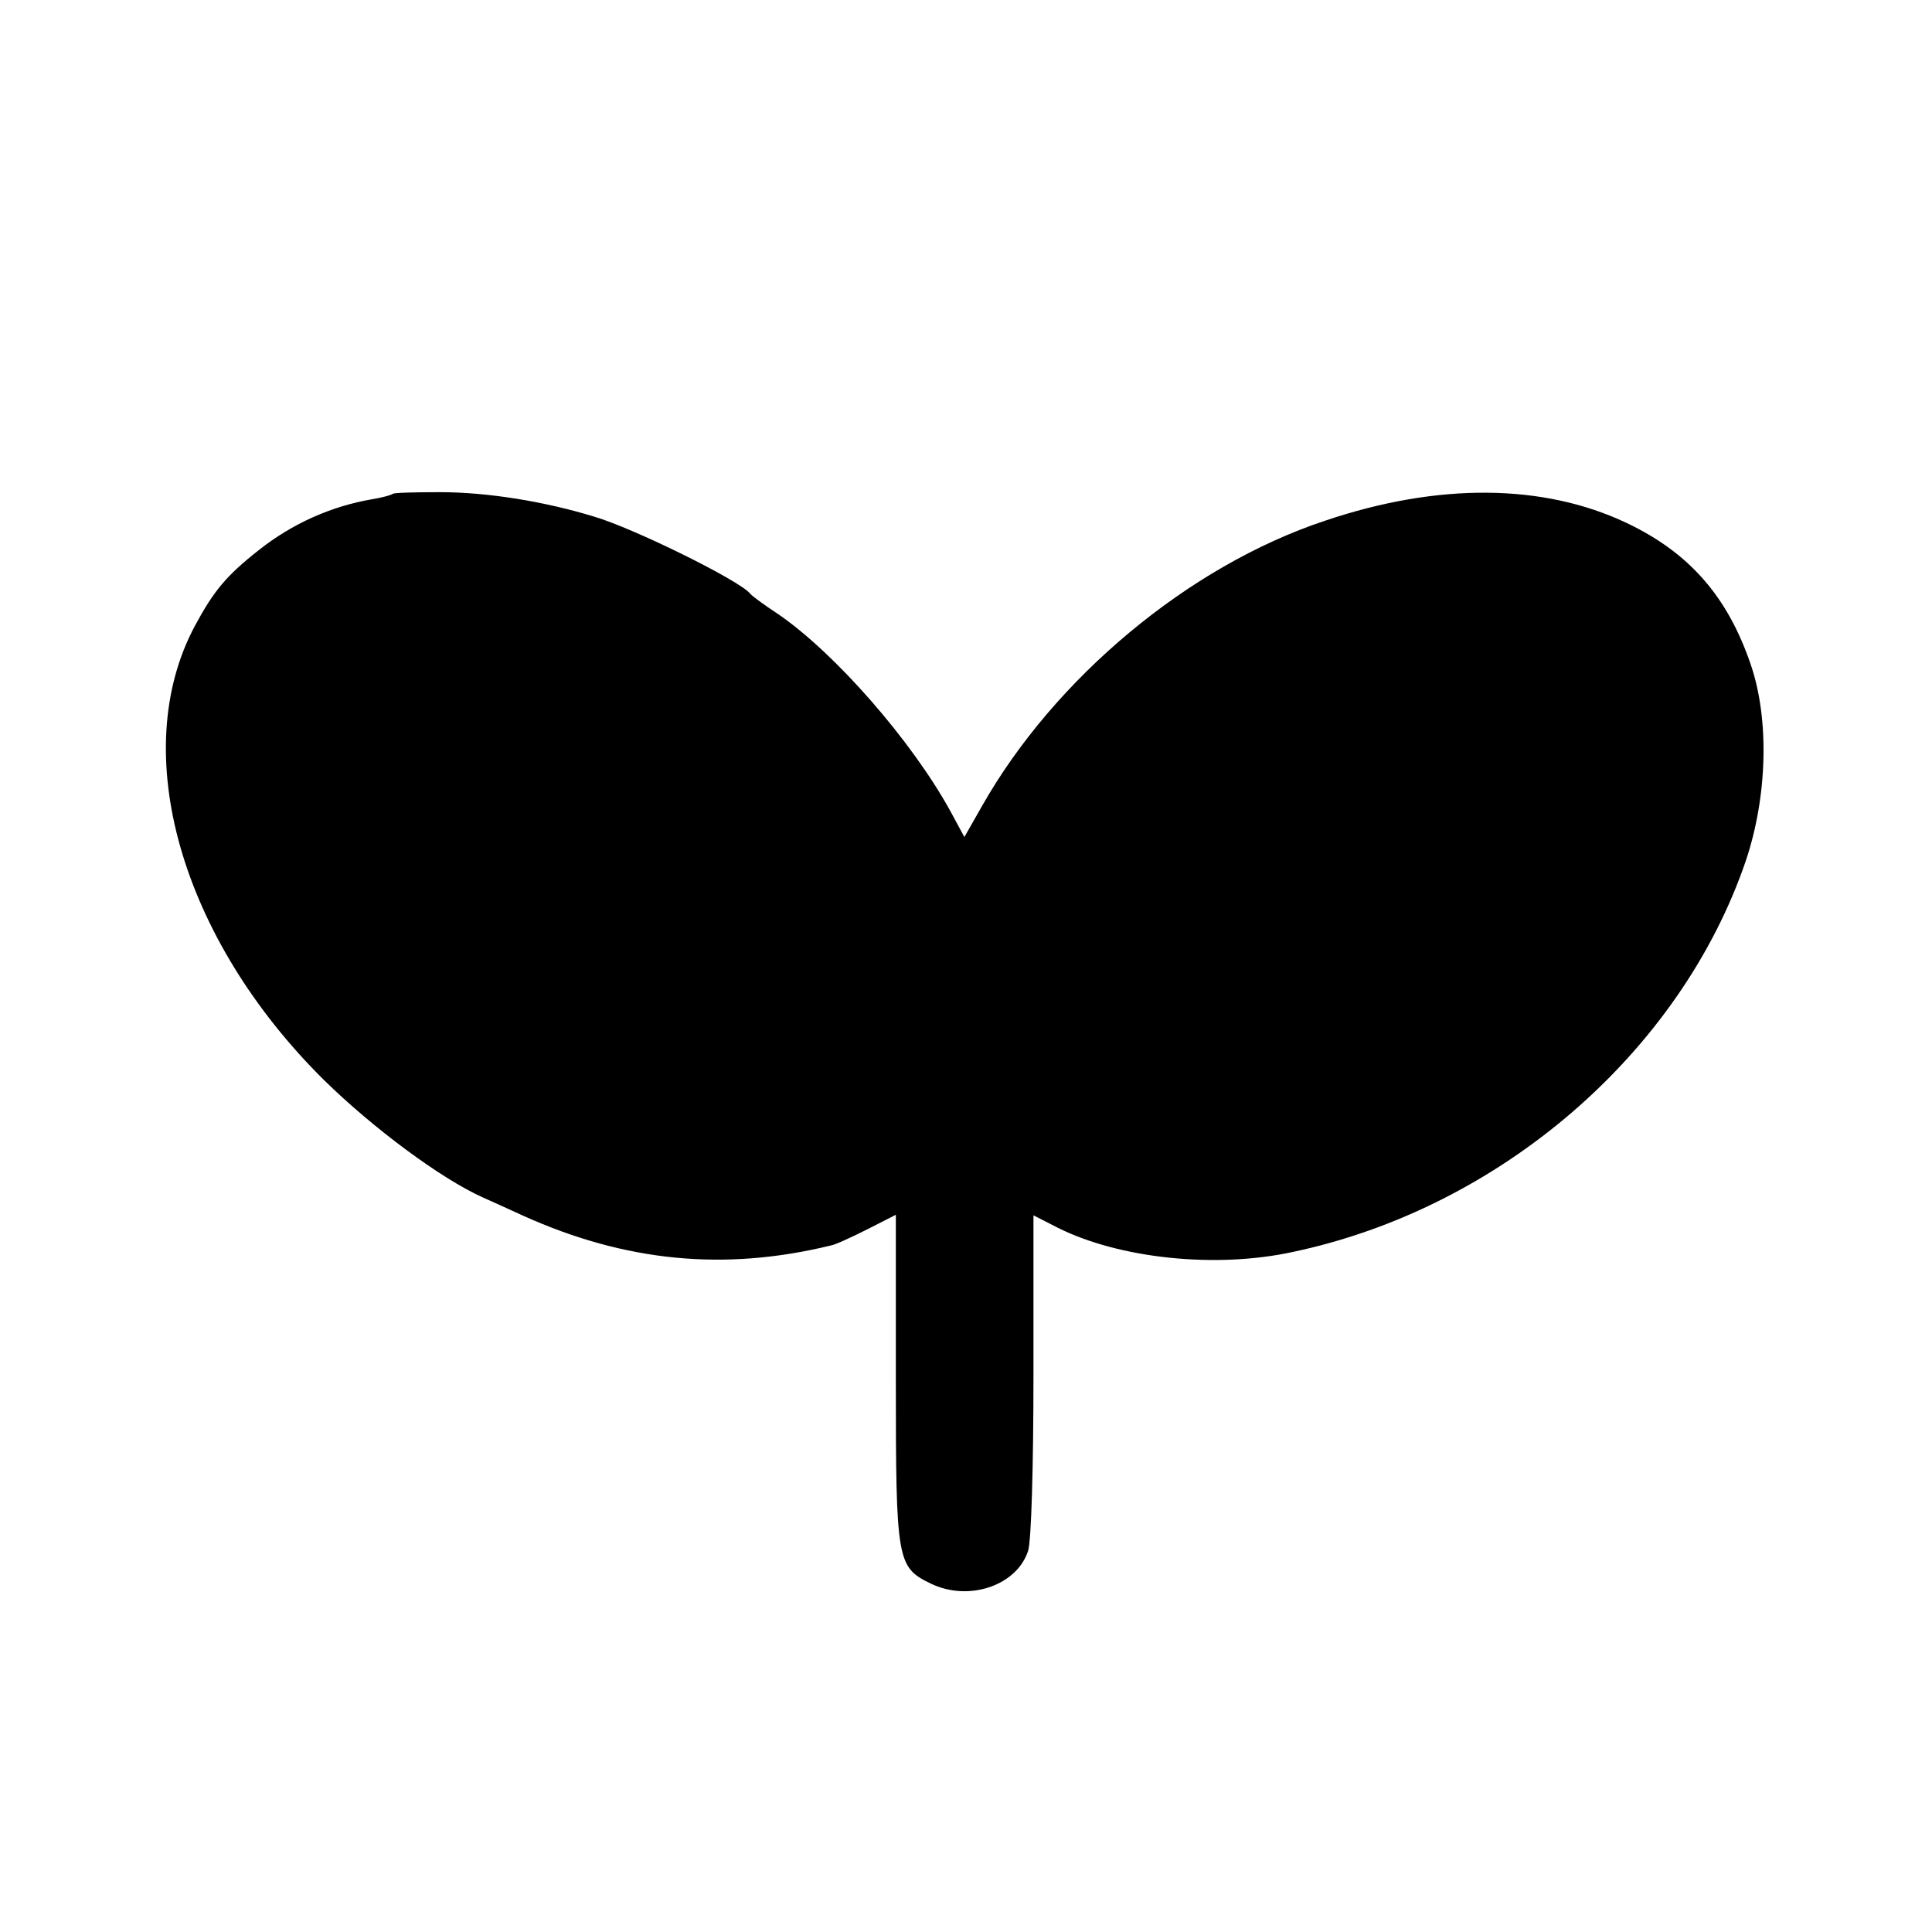 <?xml version="1.0" standalone="no"?>
<!DOCTYPE svg PUBLIC "-//W3C//DTD SVG 20010904//EN"
 "http://www.w3.org/TR/2001/REC-SVG-20010904/DTD/svg10.dtd">
<svg version="1.0" xmlns="http://www.w3.org/2000/svg"
 width="358pt" height="358pt" viewBox="0 0 358 358"
 preserveAspectRatio="xMidYMid meet">
<g transform="translate(0,358) scale(0.1,-0.1)"
fill="#000000" stroke="none">
<path d="M728 2665 c-2 -2 -19 -7 -38 -10 -76 -13 -148 -45 -210 -94 -61 -48
-84 -76 -119 -141 -125 -234 -26 -579 240 -842 91 -89 216 -182 294 -217 11
-5 45 -20 75 -34 189 -85 372 -103 569 -55 8 1 38 15 68 30 l53 27 0 -305 c0
-340 2 -348 66 -379 70 -33 158 -3 179 61 6 18 10 155 10 327 l0 295 45 -23
c114 -57 292 -76 435 -45 385 81 719 370 840 725 40 119 44 262 9 364 -43 126
-114 207 -230 262 -154 73 -349 75 -559 4 -253 -84 -501 -292 -635 -528 l-33
-58 -26 48 c-72 131 -214 293 -319 365 -26 17 -49 34 -52 38 -19 24 -215 121
-290 143 -92 28 -197 45 -285 45 -46 0 -85 -1 -87 -3z"/>
</g>
</svg>
